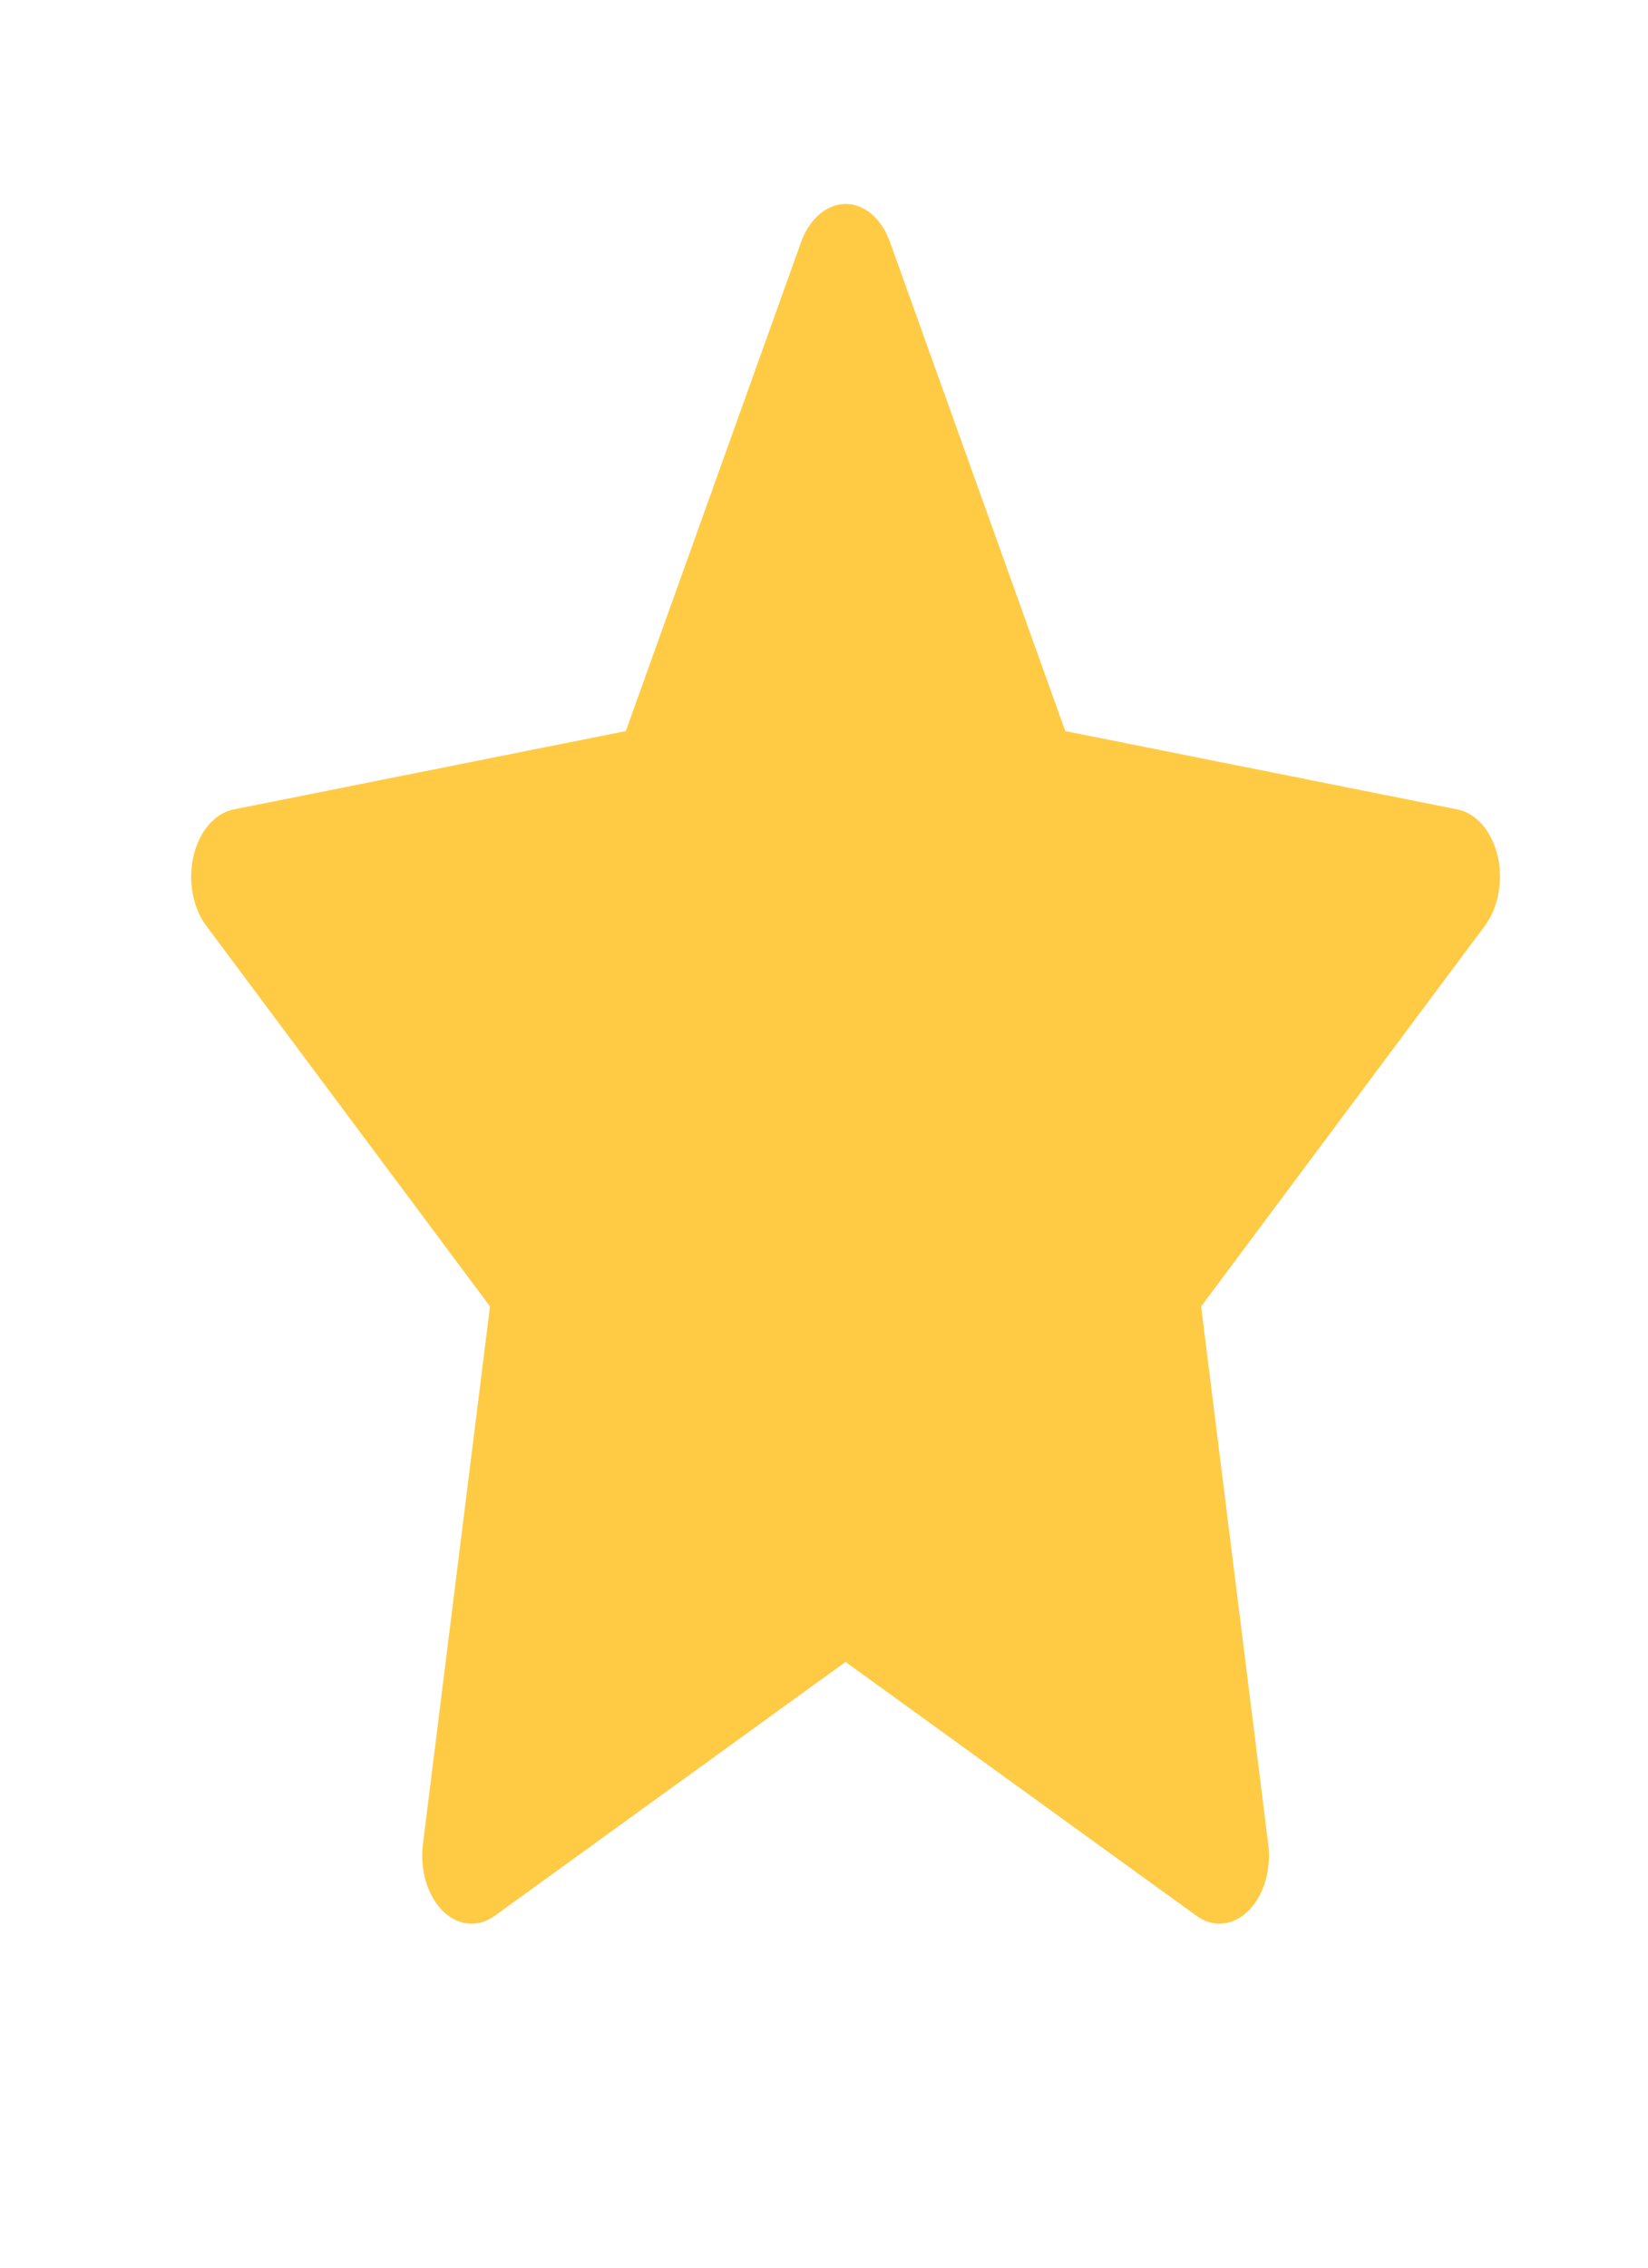 <svg width="24" height="33" viewBox="0 0 24 33" fill="none" xmlns="http://www.w3.org/2000/svg">
<path d="M21.228 11.78L15.514 10.639L12.96 3.519C12.89 3.324 12.775 3.166 12.634 3.07C12.278 2.829 11.846 3.03 11.668 3.519L9.114 10.639L3.4 11.78C3.243 11.811 3.099 11.913 2.988 12.068C2.855 12.257 2.782 12.51 2.784 12.773C2.787 13.036 2.865 13.286 3.002 13.47L7.136 19.012L6.159 26.837C6.136 27.019 6.151 27.206 6.202 27.378C6.252 27.549 6.337 27.697 6.445 27.806C6.554 27.914 6.683 27.979 6.817 27.992C6.951 28.005 7.085 27.966 7.204 27.88L12.314 24.185L17.425 27.88C17.564 27.982 17.727 28.016 17.882 27.979C18.273 27.886 18.537 27.376 18.469 26.837L17.492 19.012L21.626 13.47C21.739 13.318 21.813 13.12 21.836 12.904C21.896 12.362 21.622 11.861 21.228 11.78Z" fill="#FFCB45"/>
</svg>
